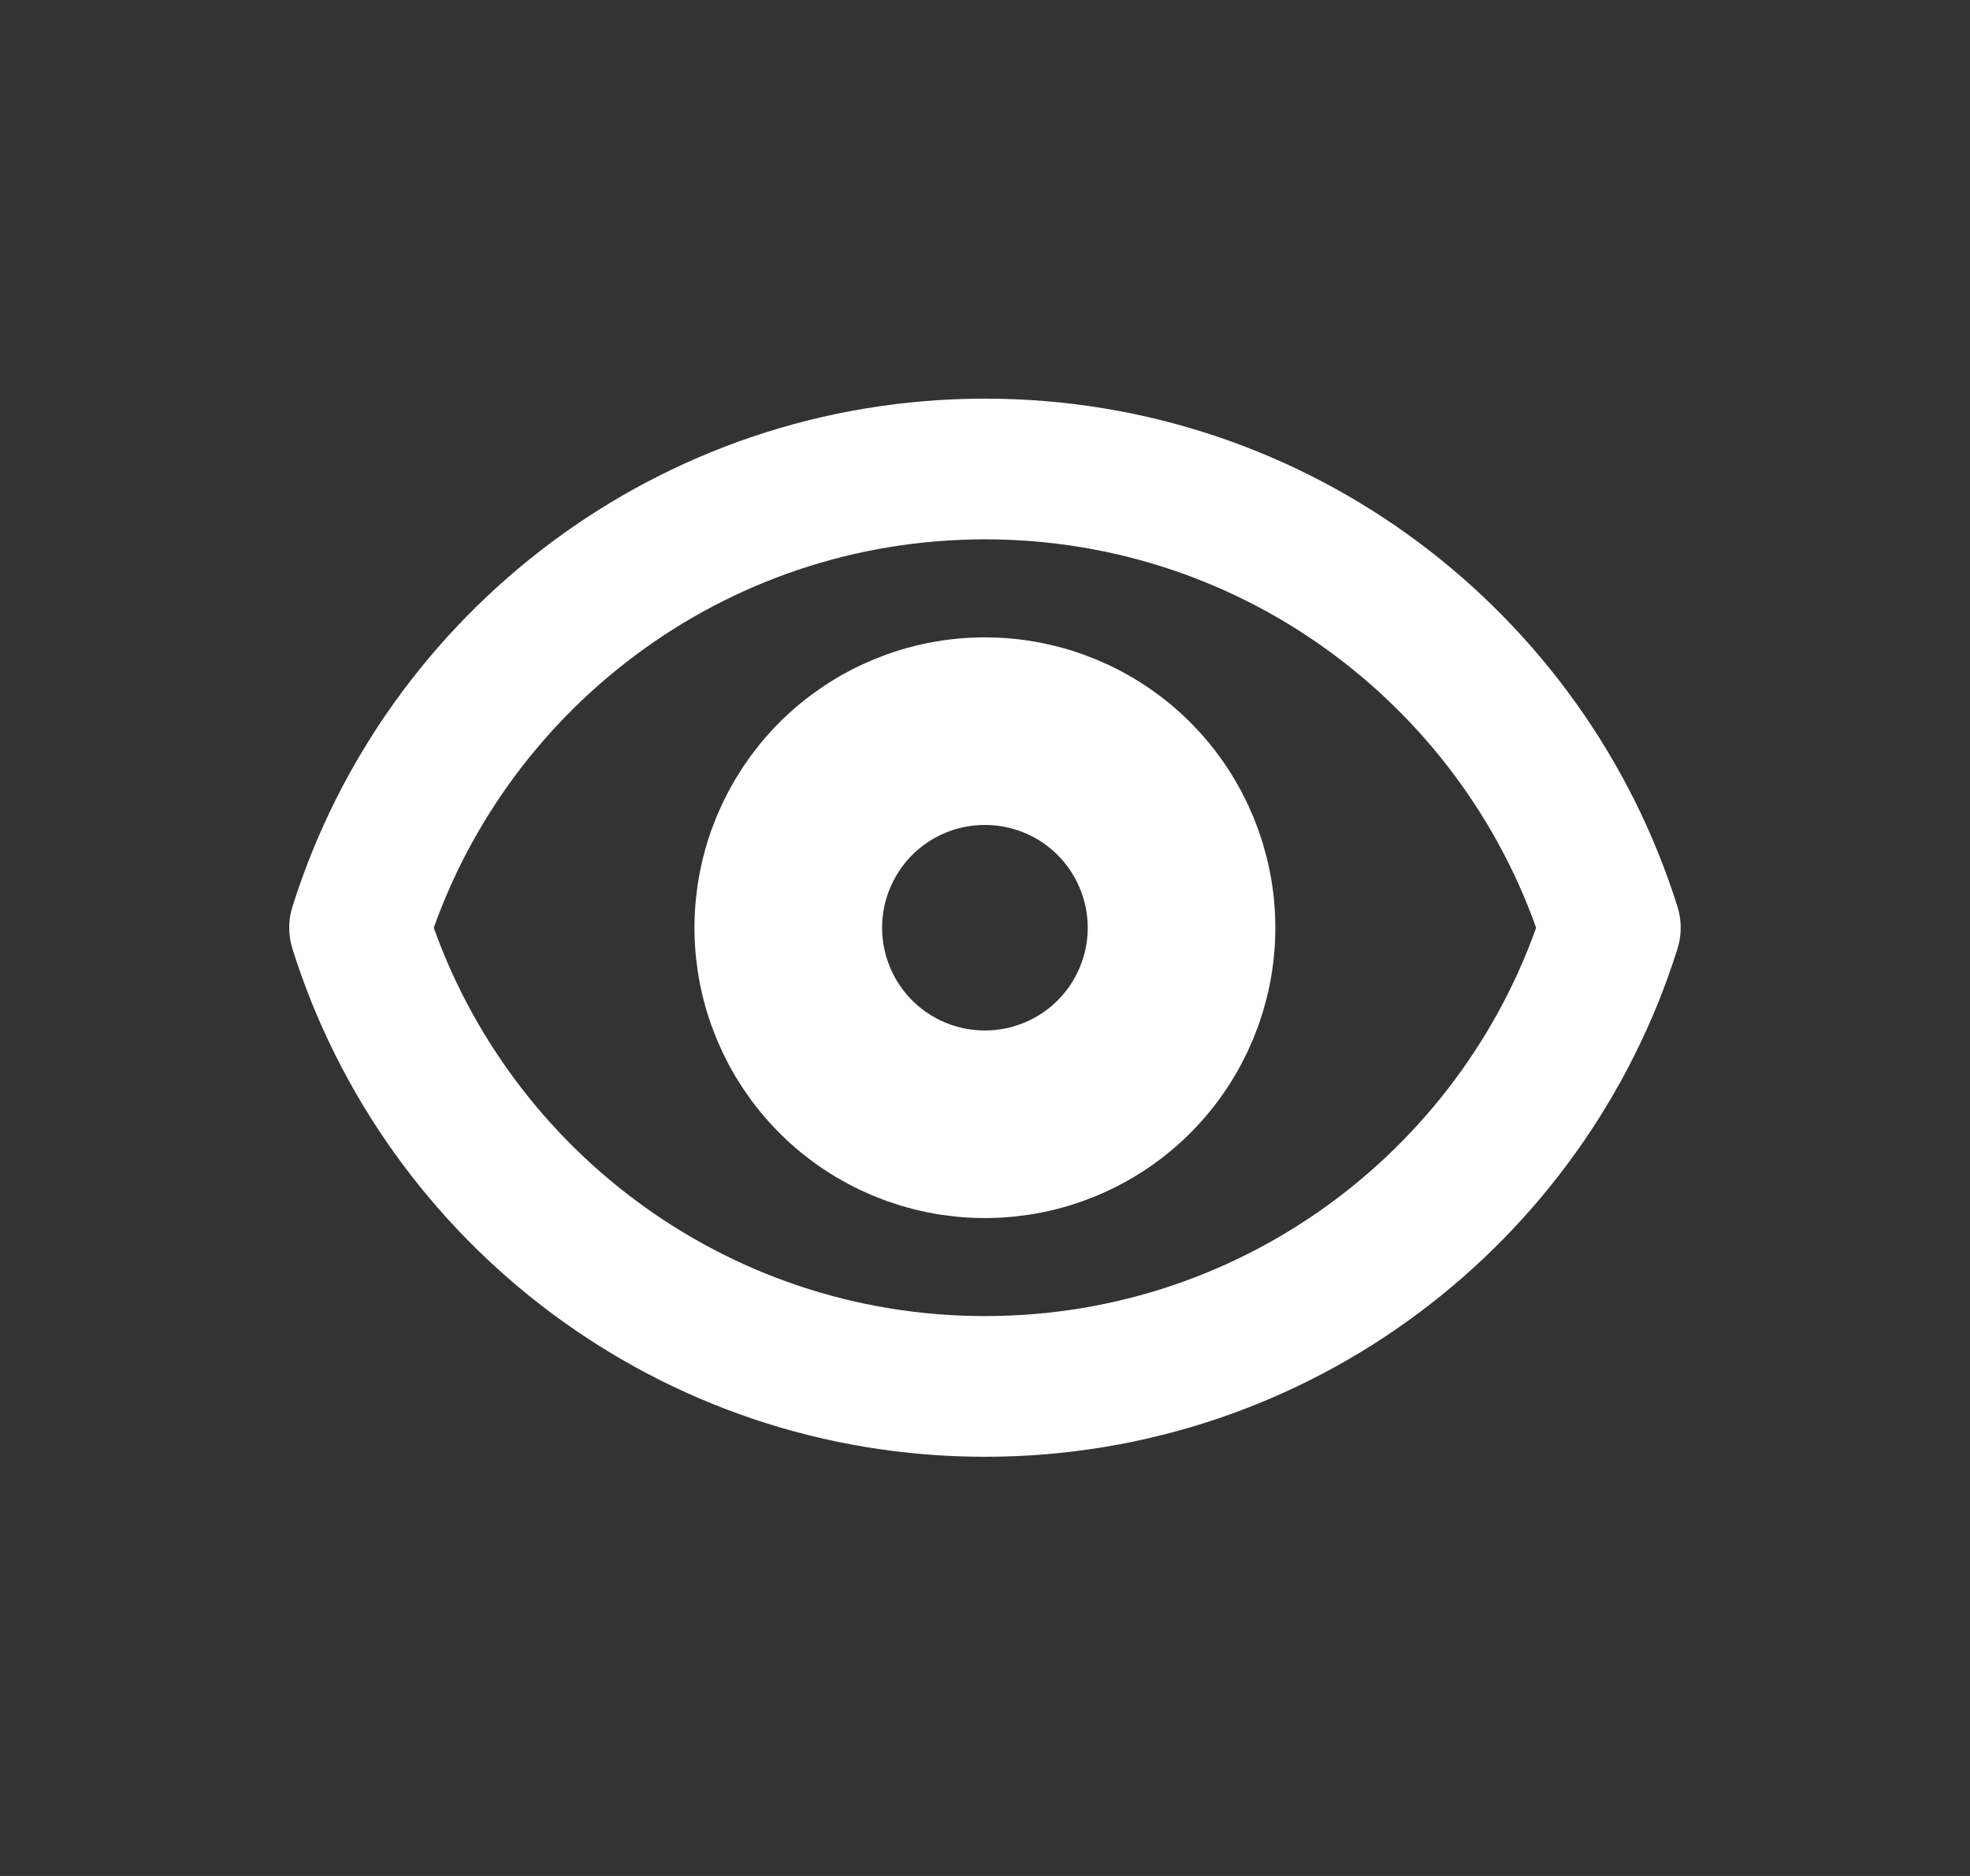 <svg width="21" height="20" viewBox="0 0 21 20" fill="none" xmlns="http://www.w3.org/2000/svg">
<rect x="0" y="0" width="21" height="20" fill="#333333" stroke="none"/>
<path d="M11.981 11.373C12.374 10.98 12.595 10.446 12.595 9.891C12.595 9.335 12.374 8.802 11.981 8.408C11.588 8.015 11.055 7.795 10.499 7.795C9.943 7.795 9.41 8.015 9.017 8.408C8.624 8.802 8.403 9.335 8.403 9.891C8.403 10.446 8.624 10.98 9.017 11.373C9.41 11.766 9.943 11.986 10.499 11.986C11.055 11.986 11.588 11.766 11.981 11.373Z" stroke="white" stroke-width="2" stroke-linecap="round" stroke-linejoin="round"/>
<path d="M3.833 9.891C4.723 7.056 7.372 5 10.5 5C13.628 5 16.276 7.056 17.166 9.891C16.276 12.725 13.628 14.781 10.5 14.781C7.372 14.781 4.723 12.725 3.833 9.891Z" stroke="white" stroke-width="1.5" stroke-linecap="round" stroke-linejoin="round"/>
</svg>
